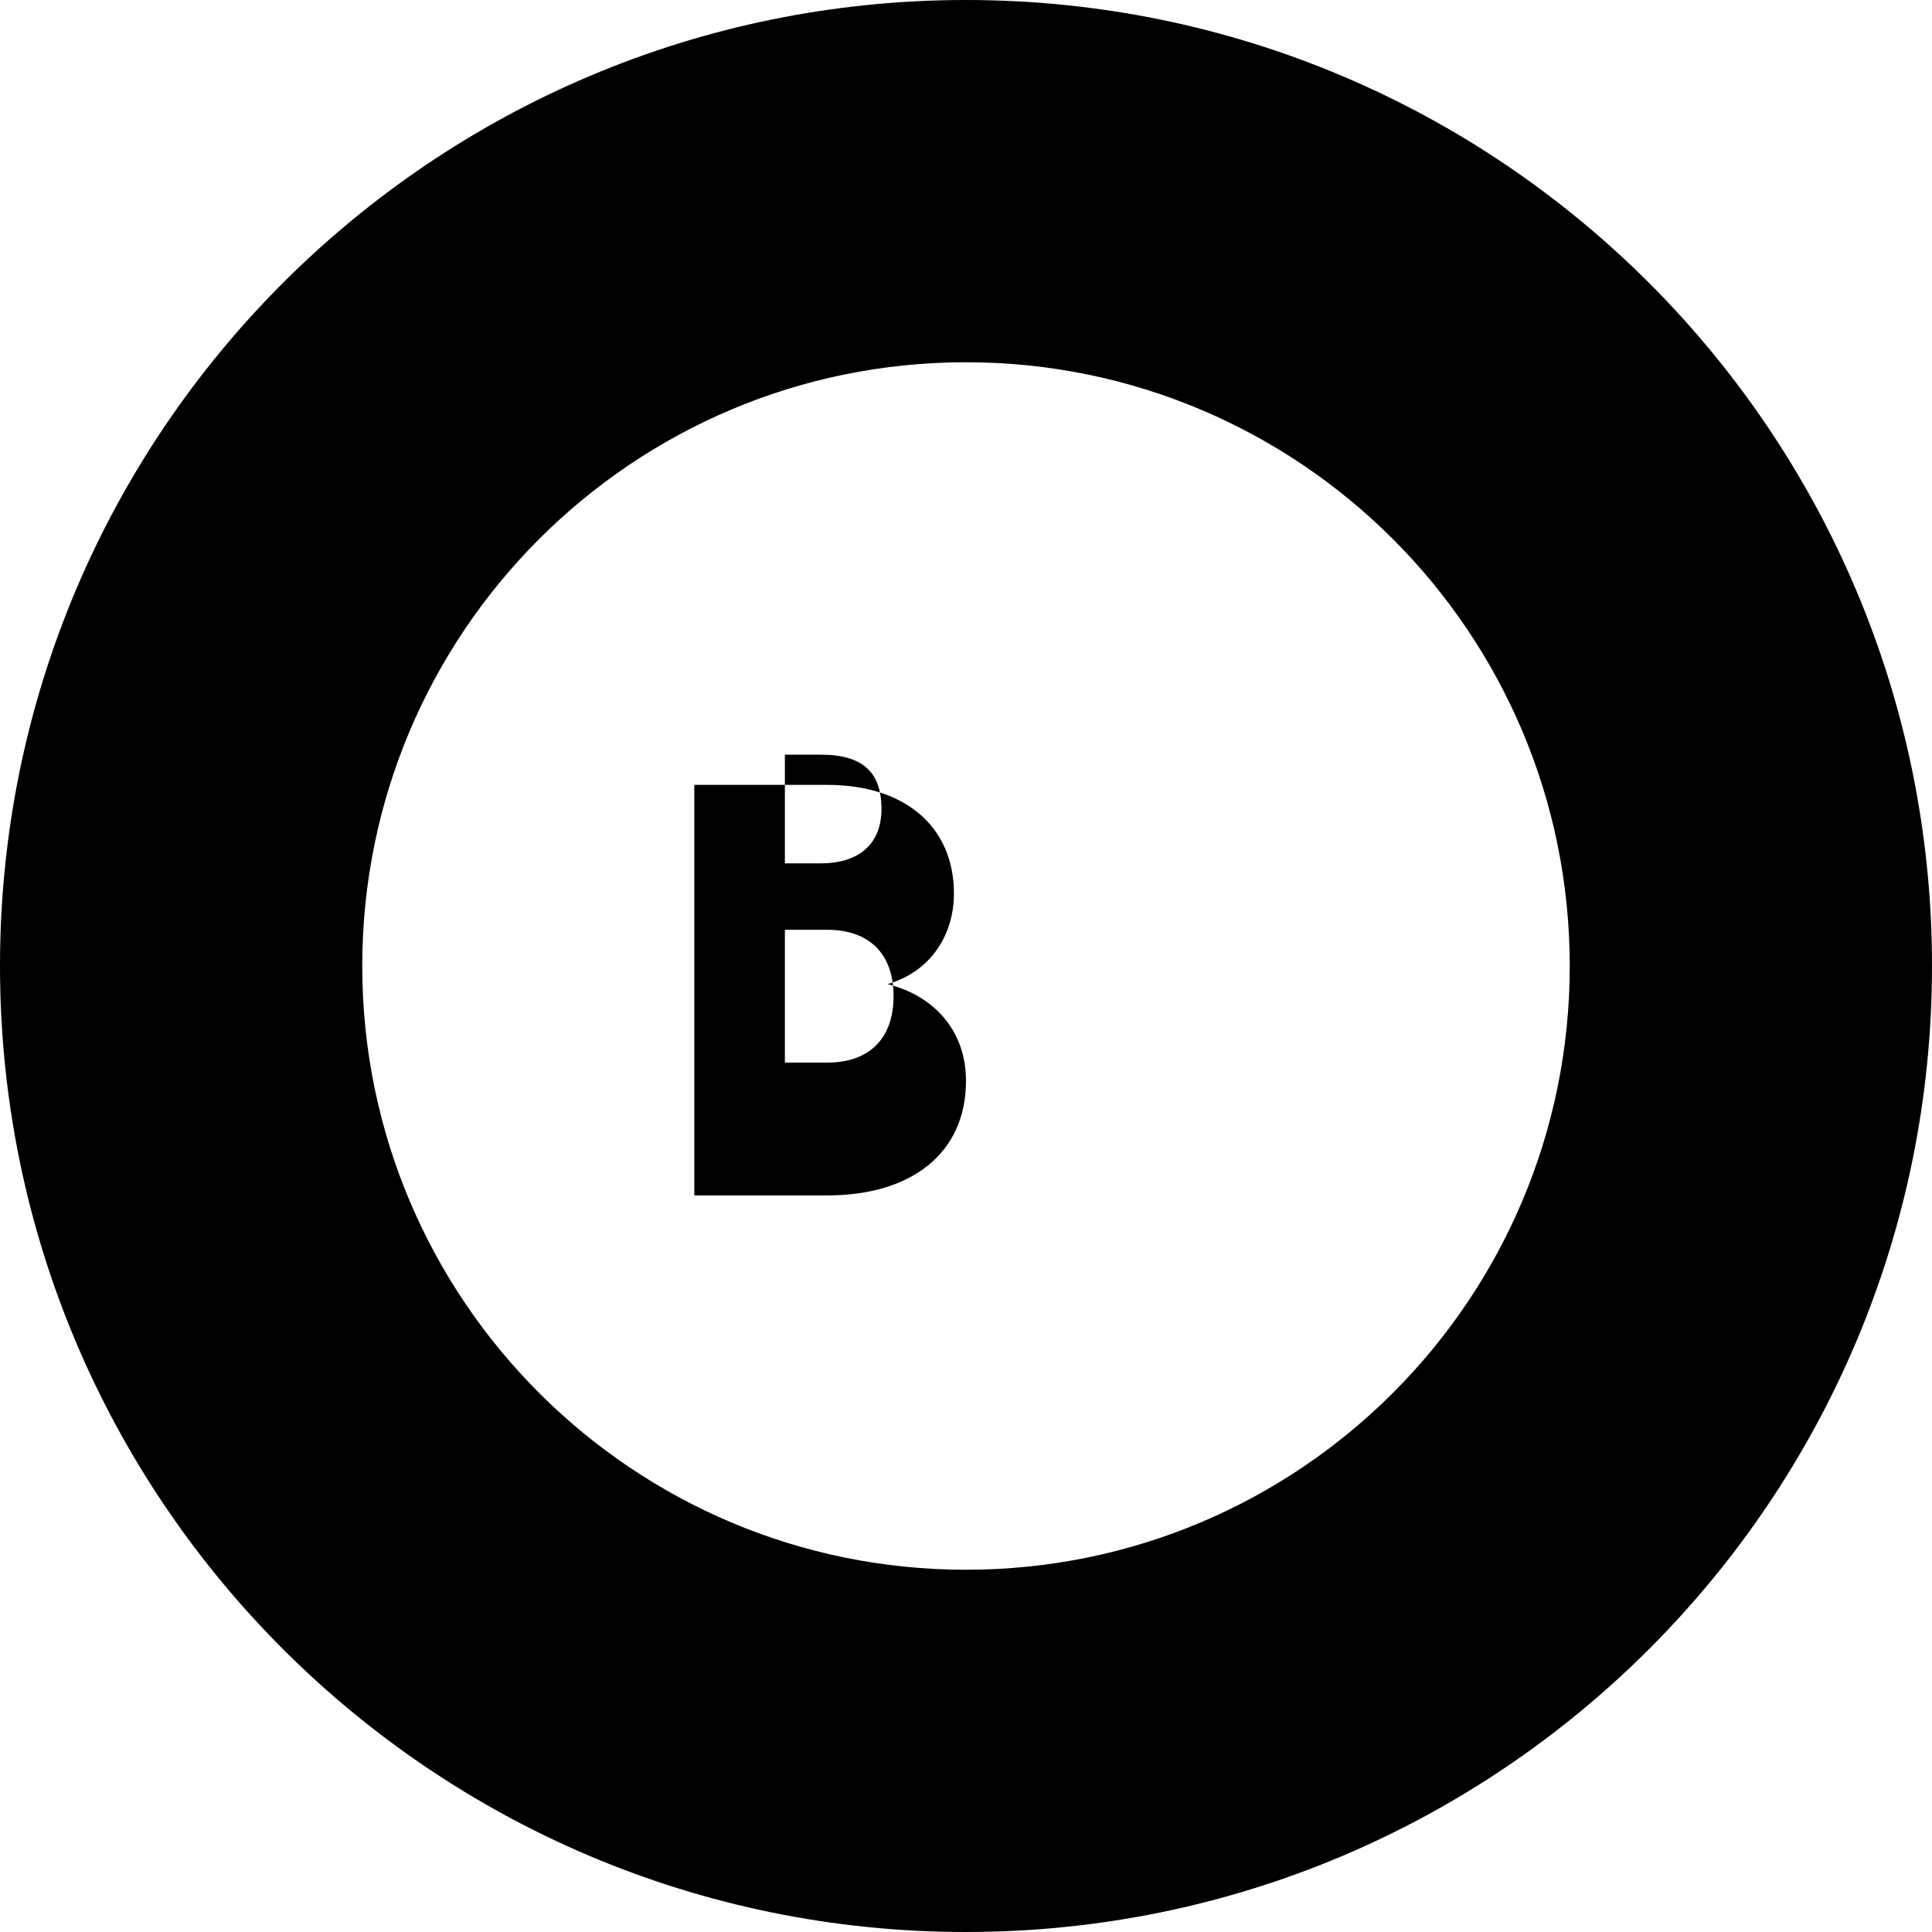 <?xml version="1.0" standalone="no"?>
<svg xmlns="http://www.w3.org/2000/svg" viewBox="0 0 32 32">
  <path d="M16 0C7.163 0 0 7.163 0 16s7.163 16 16 16 16-7.163 16-16S24.837 0 16 0zm0 6c5.523 0 10 4.477 10 10s-4.477 10-10 10S6 21.523 6 16 10.477 6 16 6z"/>
  <path d="M11.5 19v-6h2.2c1.3 0 2.1.7 2.1 1.8 0 .7-.4 1.3-1.1 1.5.8.2 1.3.8 1.3 1.6 0 1.2-.9 1.9-2.3 1.9h-2.2zm1.5-3.6v2.2h.7c.7 0 1.1-.4 1.1-1.1s-.4-1.1-1.1-1.1h-.7zm0-1.1h.6c.6 0 1-.3 1-.9s-.3-.9-1-.9h-.6v1.8z"/>
</svg> 